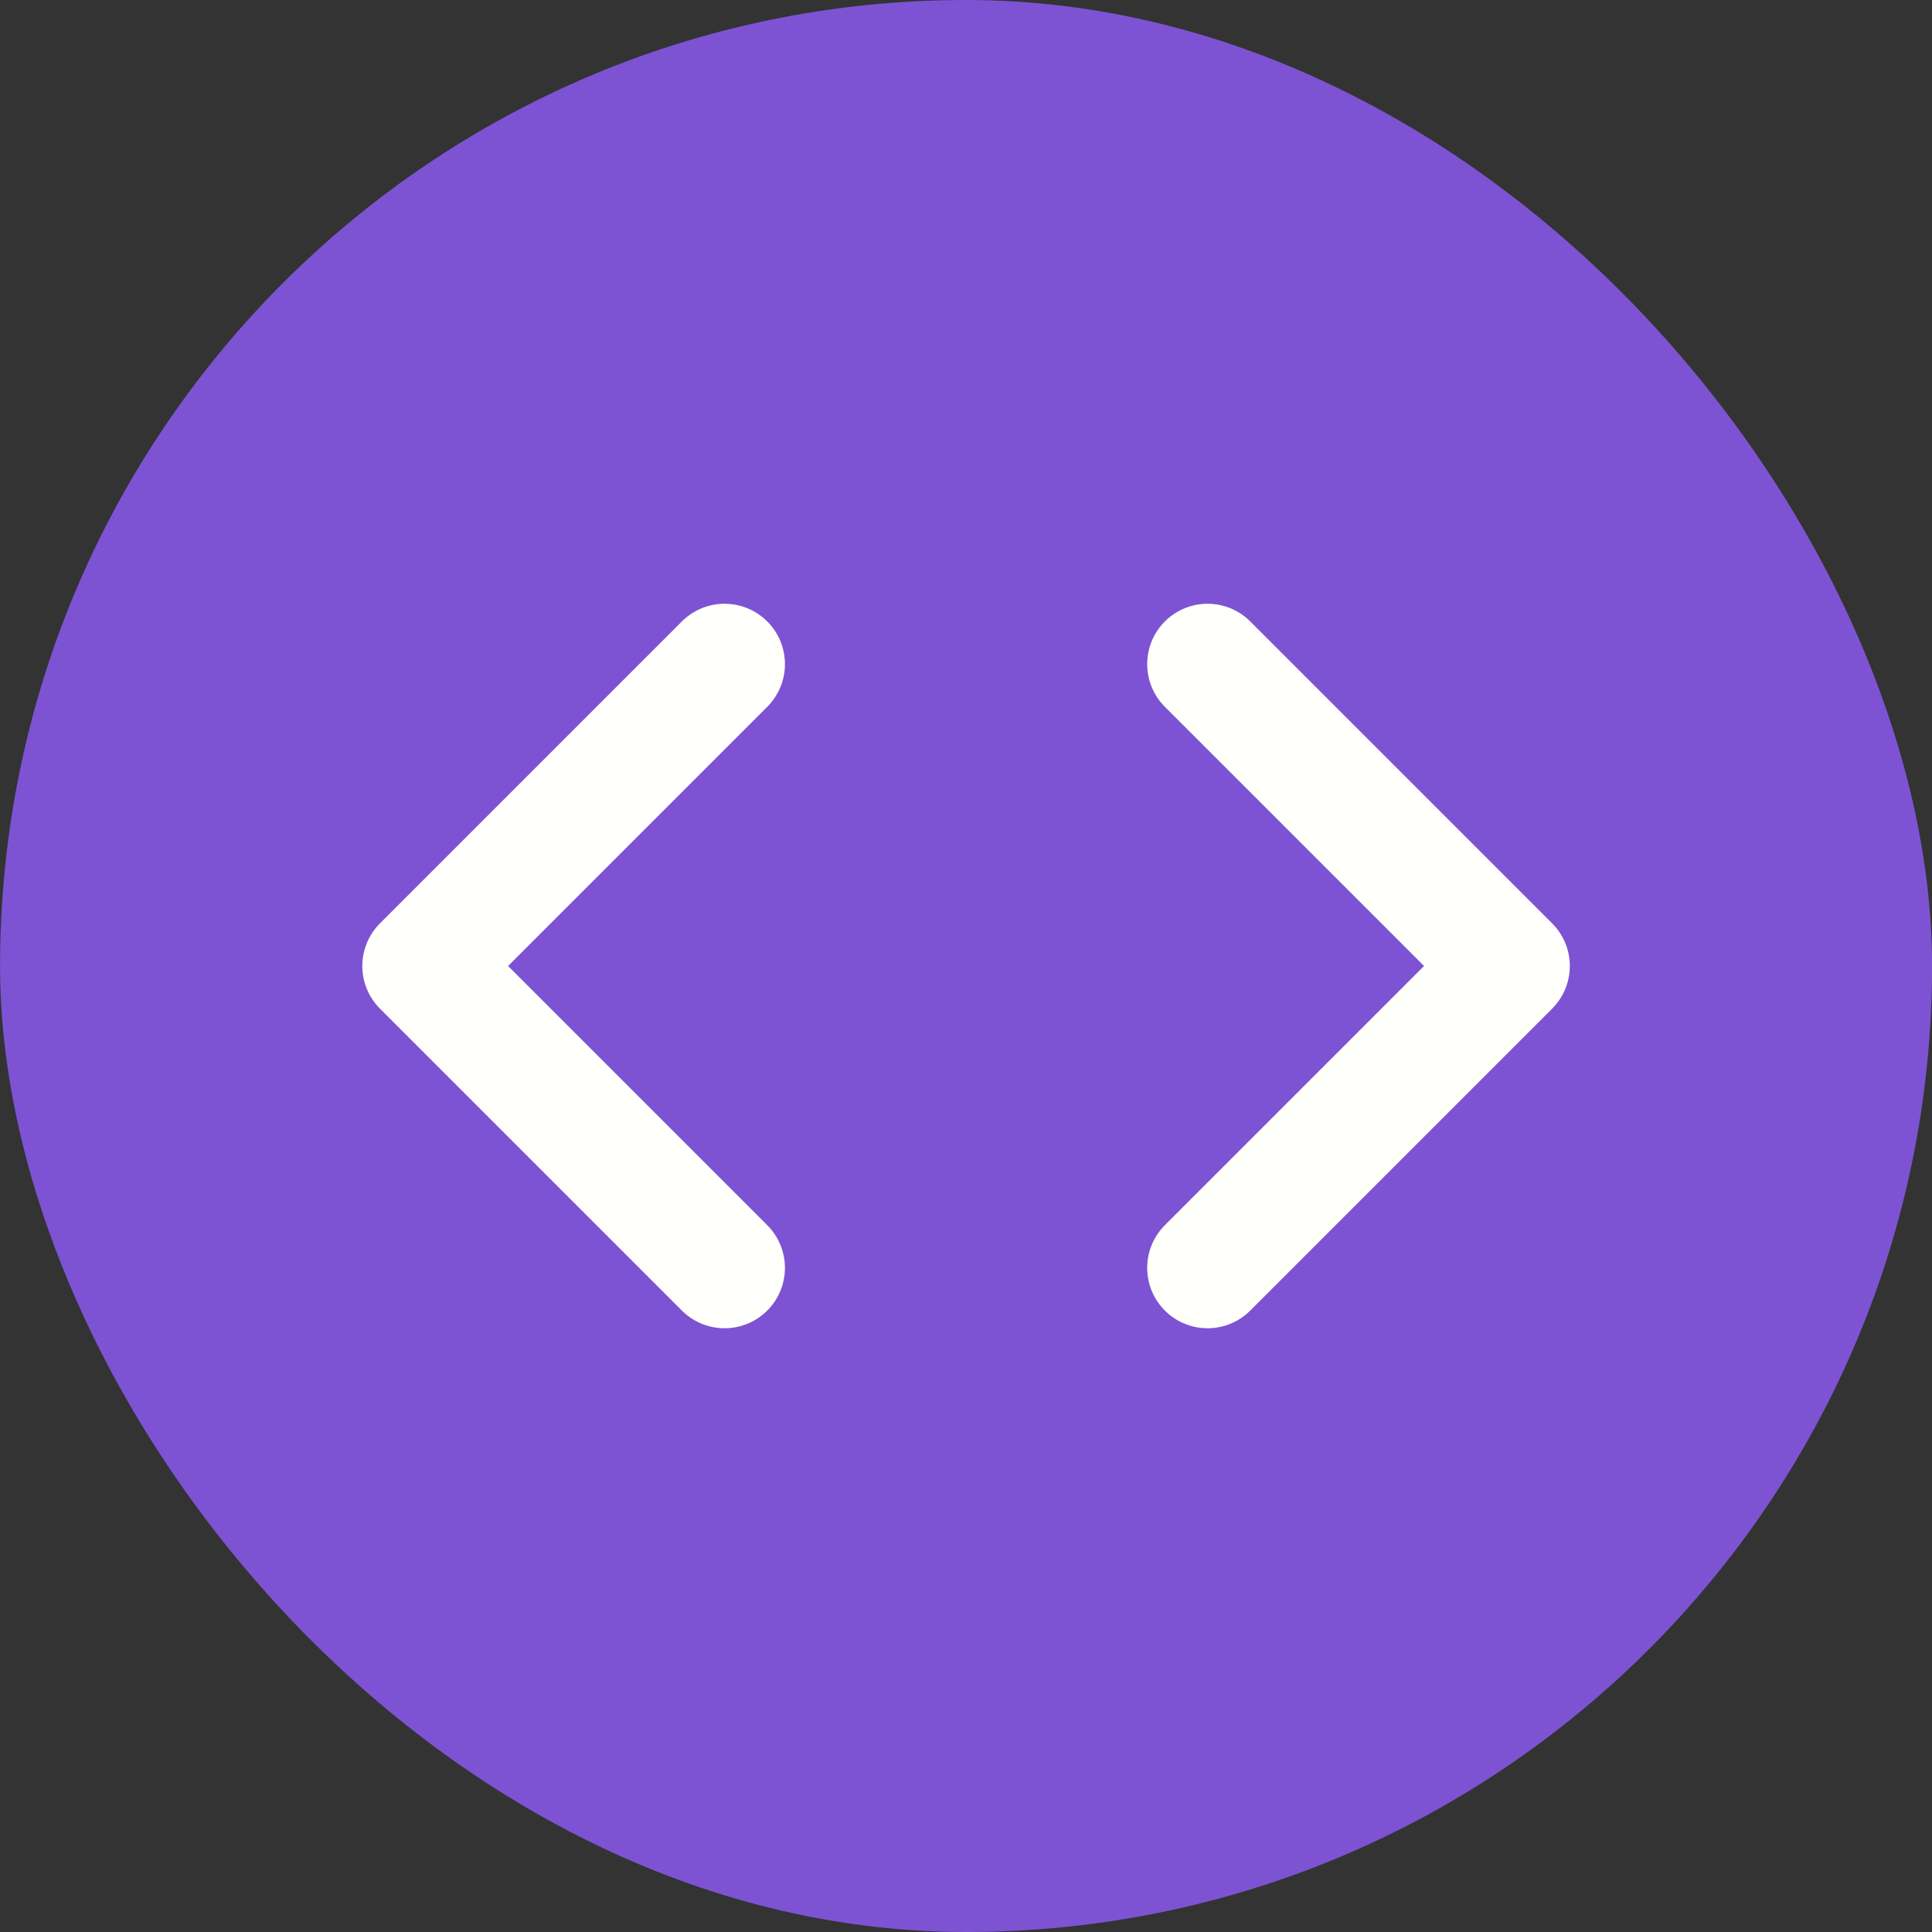 <svg width="32" height="32" viewBox="0 0 32 32" fill="none" xmlns="http://www.w3.org/2000/svg">
<rect x="0" y="0" width="32" height="32" fill="#333333" stroke="none"/>
<rect x="0.001" width="32" height="32" rx="16" fill="#7D53D3"/>
<path d="M12.001 21L7.001 16L12.001 11" stroke="#FFFFFC" stroke-width="2" stroke-linecap="round" stroke-linejoin="round"/>
<path d="M20.001 11L25.001 16L20.001 21" stroke="#FFFFFC" stroke-width="2" stroke-linecap="round" stroke-linejoin="round"/>
</svg>
